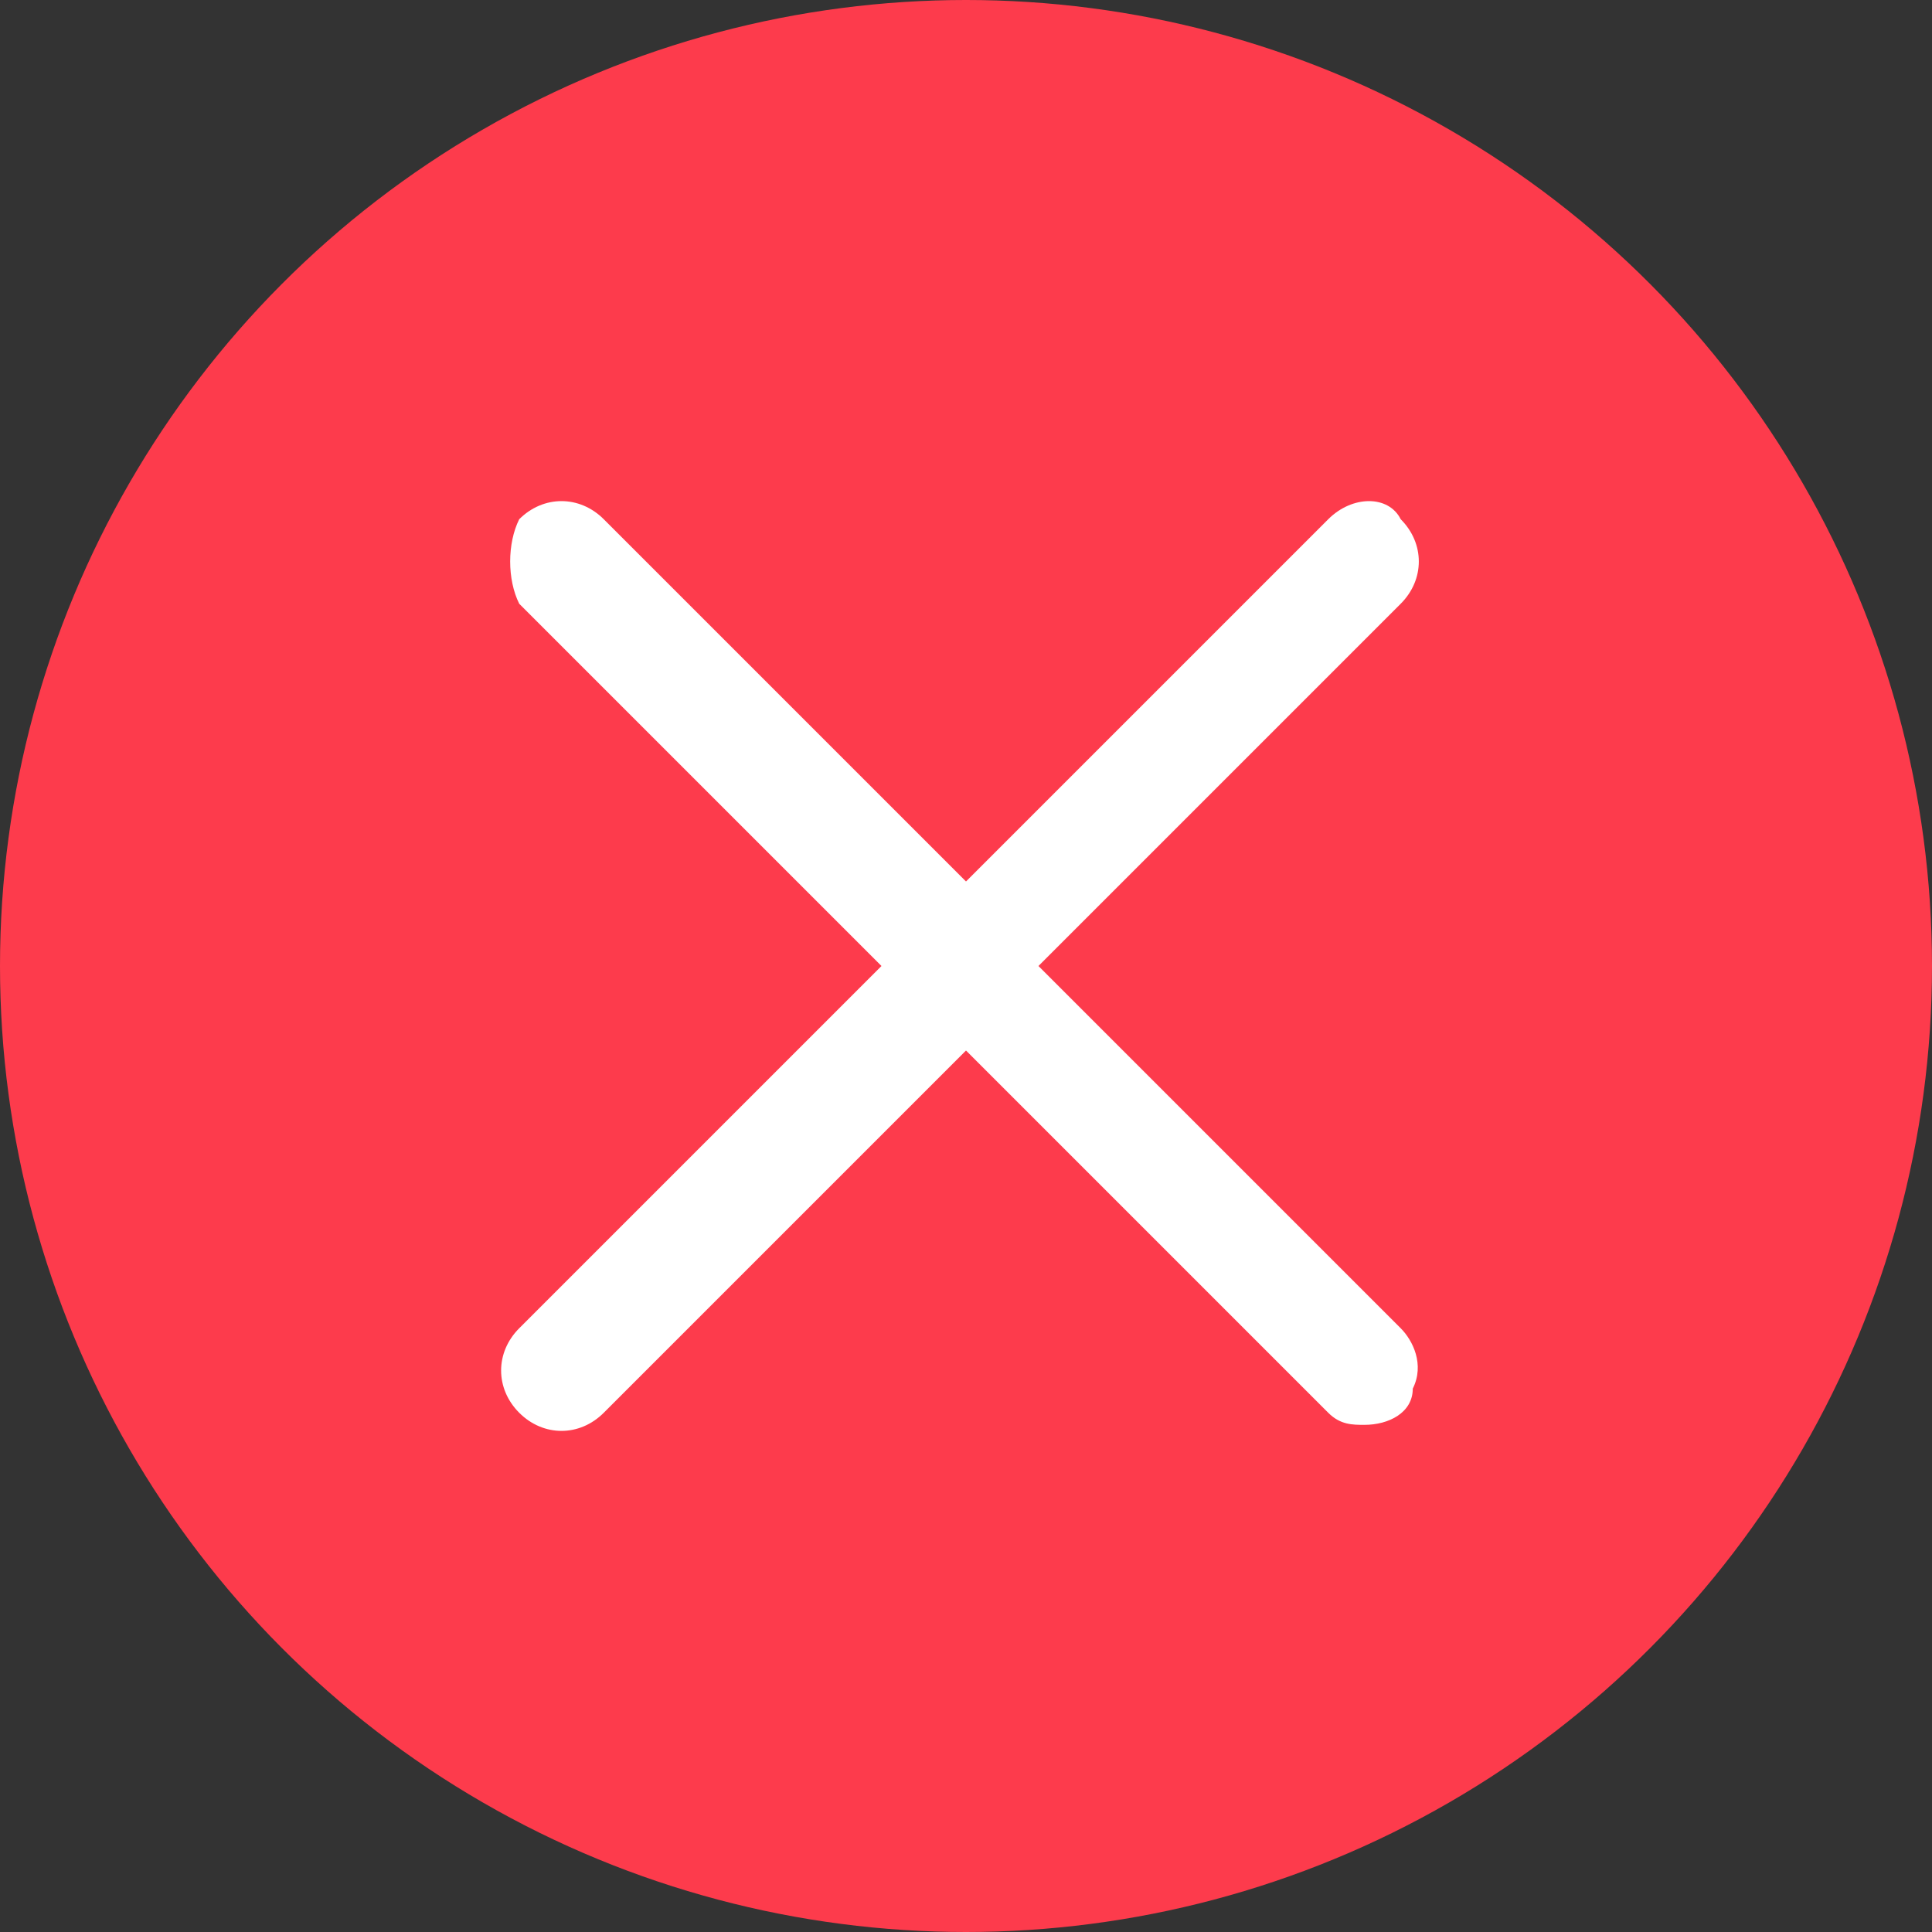 <svg xmlns="http://www.w3.org/2000/svg" xmlns:xlink="http://www.w3.org/1999/xlink" id="home" x="0" y="0" version="1.1" viewBox="0 0 16 16" xml:space="preserve" style="enable-background:new 0 0 16 16"><rect x="0" y="0" width="16" height="16" fill="#333333" stroke="none"/><style type="text/css">.st12,.st13{fill-rule:evenodd;clip-rule:evenodd;fill:#fd3b4c}.st13{fill:#fff}</style><g><circle cx="8" cy="8" r="8" class="st12"/><path d="M11,4.3l-3,3l-3-3c-0.2-0.2-0.5-0.2-0.7,0l0,0C4.2,4.5,4.2,4.8,4.3,5c0,0,0,0,0,0l3,3l-3,3 c-0.2,0.2-0.2,0.5,0,0.7l0,0c0.2,0.2,0.5,0.2,0.7,0l0,0l3-3l3,3c0.1,0.1,0.2,0.1,0.3,0.1c0.2,0,0.4-0.1,0.4-0.3 c0.1-0.2,0-0.4-0.1-0.5l-3-3l3-3c0.2-0.2,0.2-0.5,0-0.7l0,0C11.5,4.1,11.2,4.1,11,4.3z" class="st13"/></g></svg>